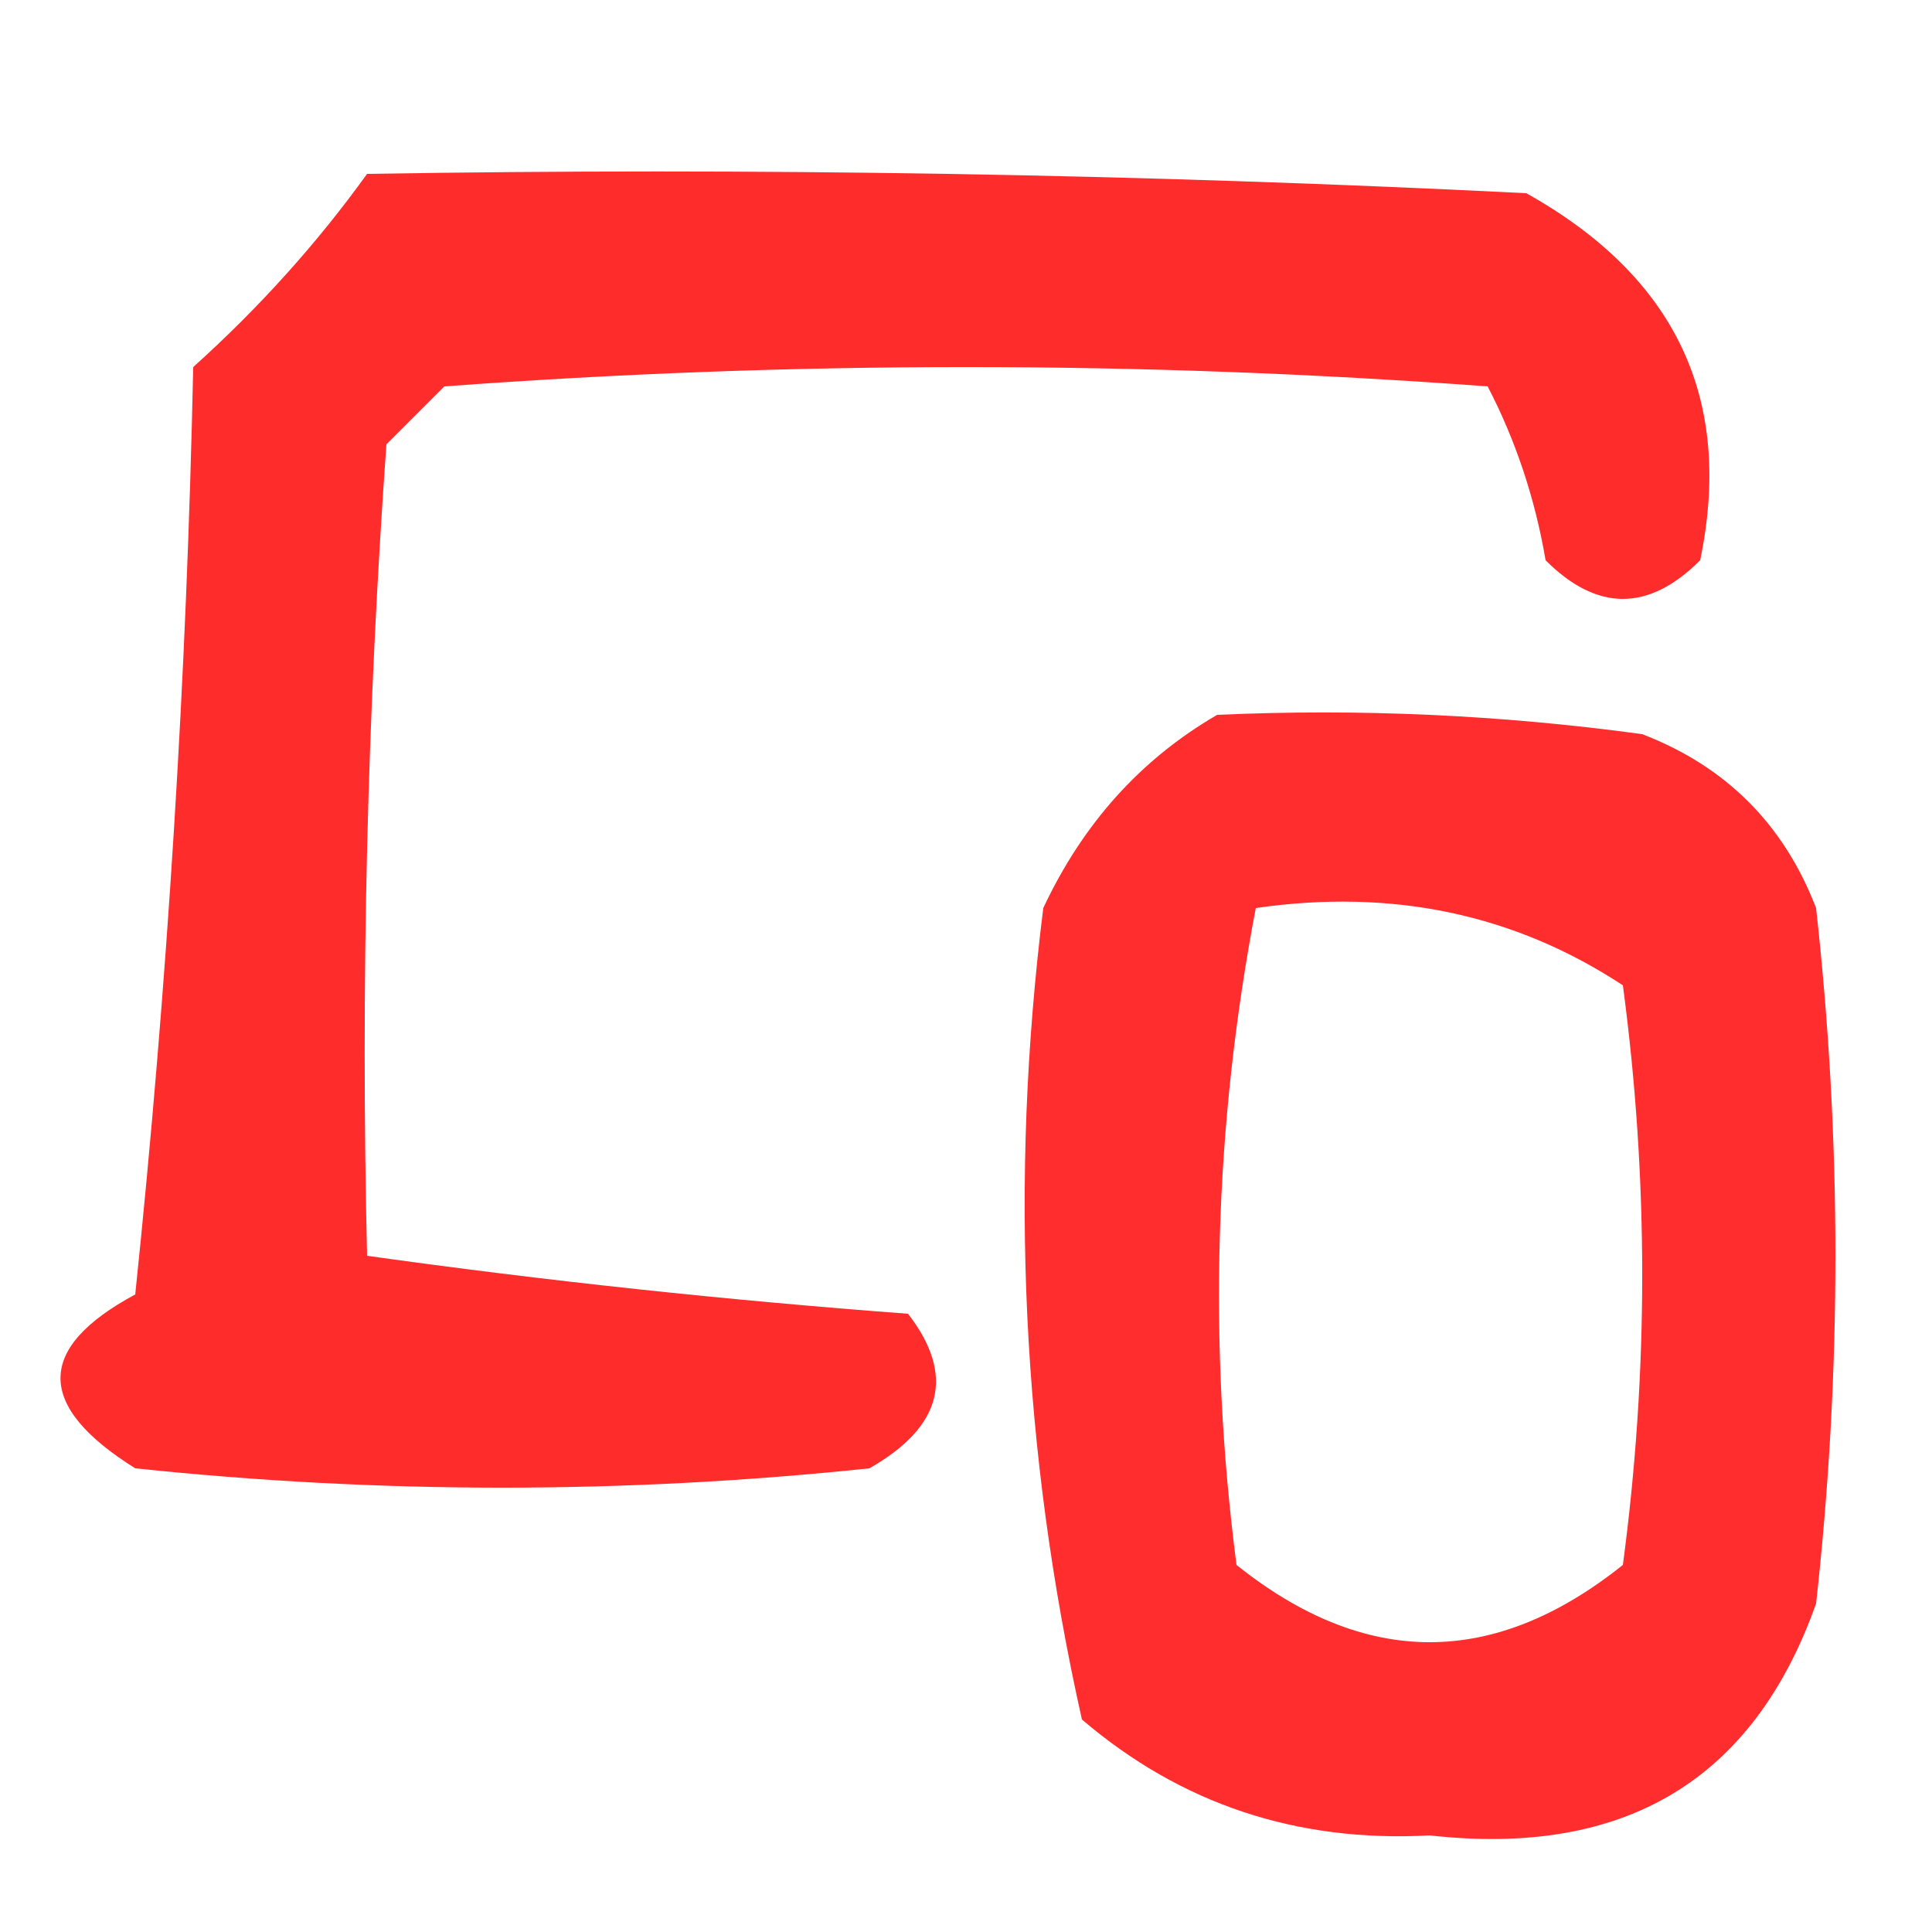 <?xml version="1.0" encoding="UTF-8"?>
<!DOCTYPE svg PUBLIC "-//W3C//DTD SVG 1.1//EN" "http://www.w3.org/Graphics/SVG/1.1/DTD/svg11.dtd">
<svg xmlns="http://www.w3.org/2000/svg" version="1.1" width="50px" height="50px" style="shape-rendering:geometricPrecision; text-rendering:geometricPrecision; image-rendering:optimizeQuality; fill-rule:evenodd; clip-rule:evenodd" xmlns:xlink="http://www.w3.org/1999/xlink">
<g><path style="opacity:0.828" fill="#fe0000" d="M 9.5,4.5 C 19.506,4.334 29.506,4.5 39.5,5C 43.368,7.162 44.868,10.328 44,14.5C 42.667,15.833 41.333,15.833 40,14.5C 39.727,12.899 39.227,11.399 38.5,10C 29.5,9.333 20.5,9.333 11.5,10C 11,10.5 10.5,11 10,11.5C 9.5,18.492 9.334,25.492 9.5,32.5C 14.136,33.149 18.802,33.649 23.5,34C 24.727,35.587 24.394,36.921 22.5,38C 16.167,38.667 9.833,38.667 3.5,38C 0.921,36.388 0.921,34.888 3.5,33.5C 4.332,25.521 4.832,17.521 5,9.5C 6.707,7.963 8.207,6.296 9.5,4.5 Z"/></g>
<g><path style="opacity:0.824" fill="#fe0000" d="M 31.5,18.5 C 35.182,18.335 38.848,18.501 42.5,19C 44.667,19.833 46.167,21.333 47,23.5C 47.667,29.5 47.667,35.5 47,41.5C 45.381,46.066 42.048,48.066 37,47.5C 33.559,47.687 30.559,46.687 28,44.5C 26.449,37.582 26.116,30.582 27,23.5C 28.025,21.313 29.525,19.646 31.5,18.5 Z M 32.5,23.5 C 36.03,22.989 39.196,23.656 42,25.5C 42.667,30.5 42.667,35.5 42,40.5C 38.667,43.167 35.333,43.167 32,40.5C 31.26,34.782 31.427,29.115 32.5,23.5 Z"/></g>
</svg>
